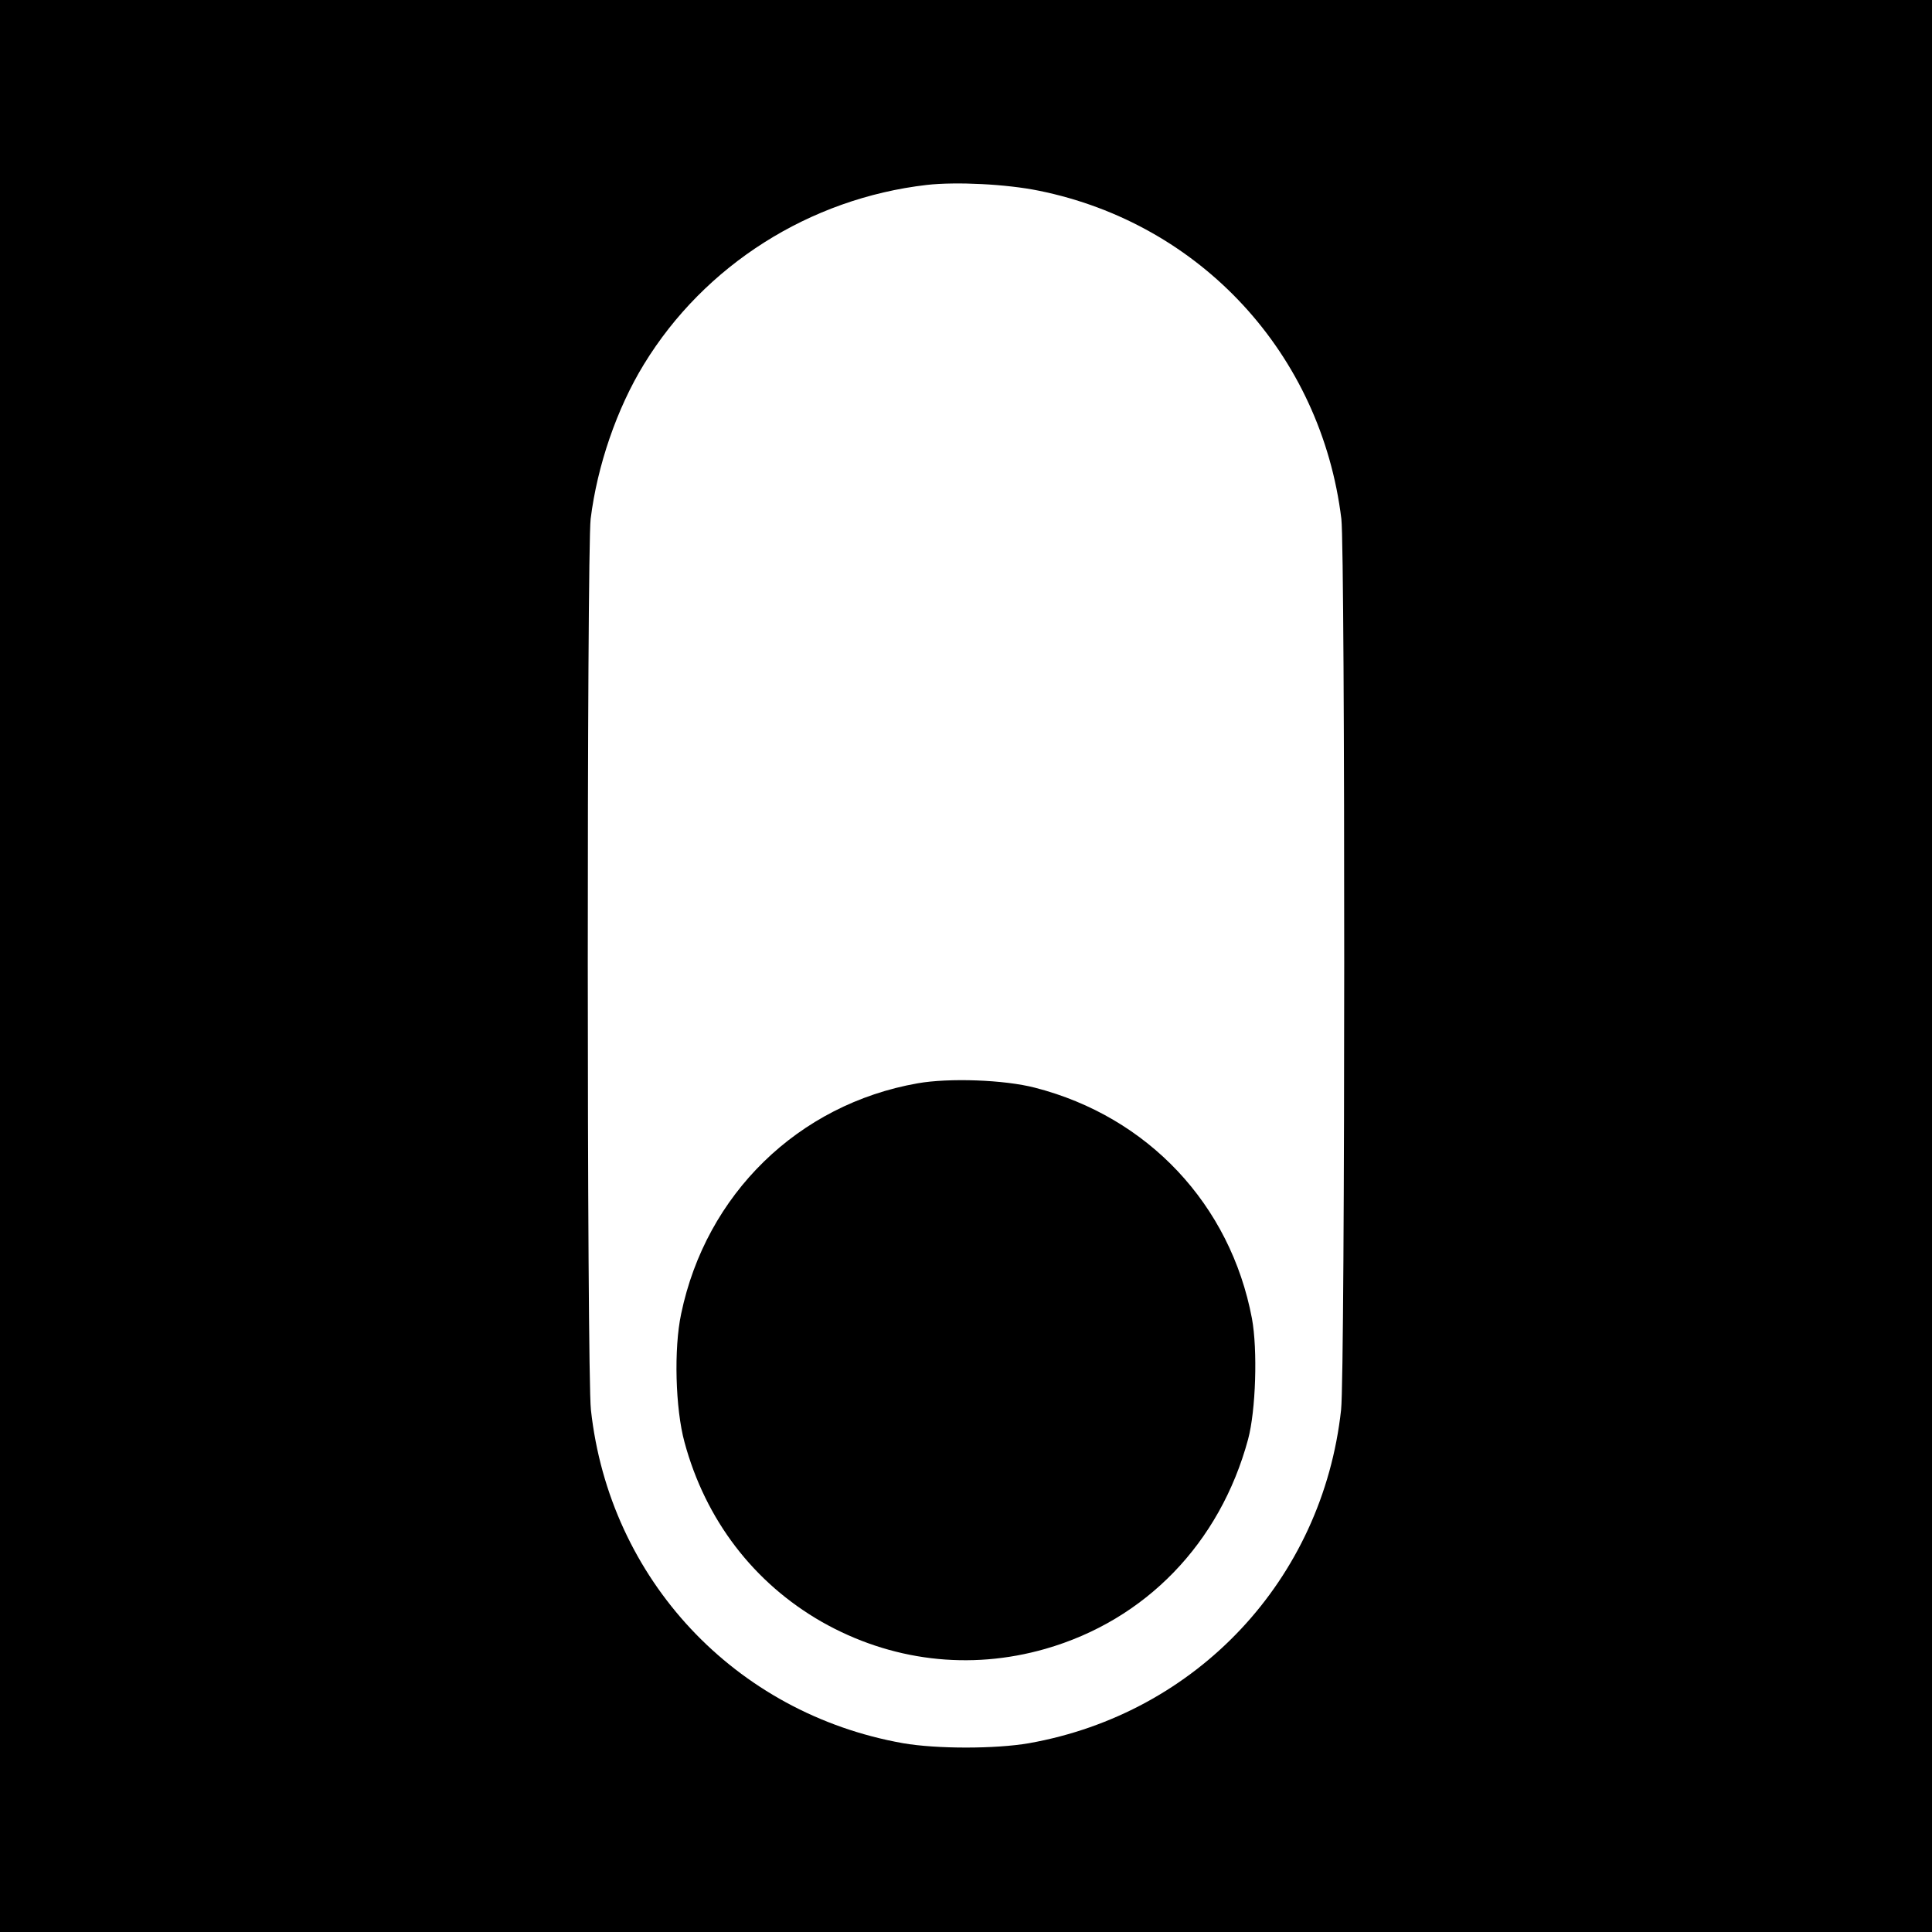 <?xml version="1.0" standalone="no"?>
<!DOCTYPE svg PUBLIC "-//W3C//DTD SVG 20010904//EN"
 "http://www.w3.org/TR/2001/REC-SVG-20010904/DTD/svg10.dtd">
<svg version="1.0" xmlns="http://www.w3.org/2000/svg"
 width="700pt" height="700pt" viewBox="0 0 700 700"
 preserveAspectRatio="xMidYMid meet">
<g transform="translate(0,700) scale(0.1,-0.1)"
fill="#000000" stroke="none">
<path d="M0 3500 l0 -3500 3500 0 3500 0 0 3500 0 3500 -3500 0 -3500 0 0
-3500z m3764 2809 c587 -119 1023 -592 1096 -1189 14 -118 14 -3096 -1 -3228
-67 -614 -522 -1100 -1131 -1208 -122 -21 -334 -21 -456 0 -609 108 -1064 594
-1131 1208 -15 132 -15 3110 -1 3228 24 193 95 400 193 560 220 360 601 601
1025 650 107 12 289 3 406 -21z"/>
<path d="M3325 3075 c-433 -76 -767 -402 -857 -835 -27 -126 -21 -344 12 -465
76 -282 251 -510 497 -651 250 -142 536 -177 811 -98 362 104 632 382 734 759
28 104 35 324 14 438 -78 413 -377 731 -786 836 -111 29 -312 36 -425 16z"/>
</g>
</svg>
